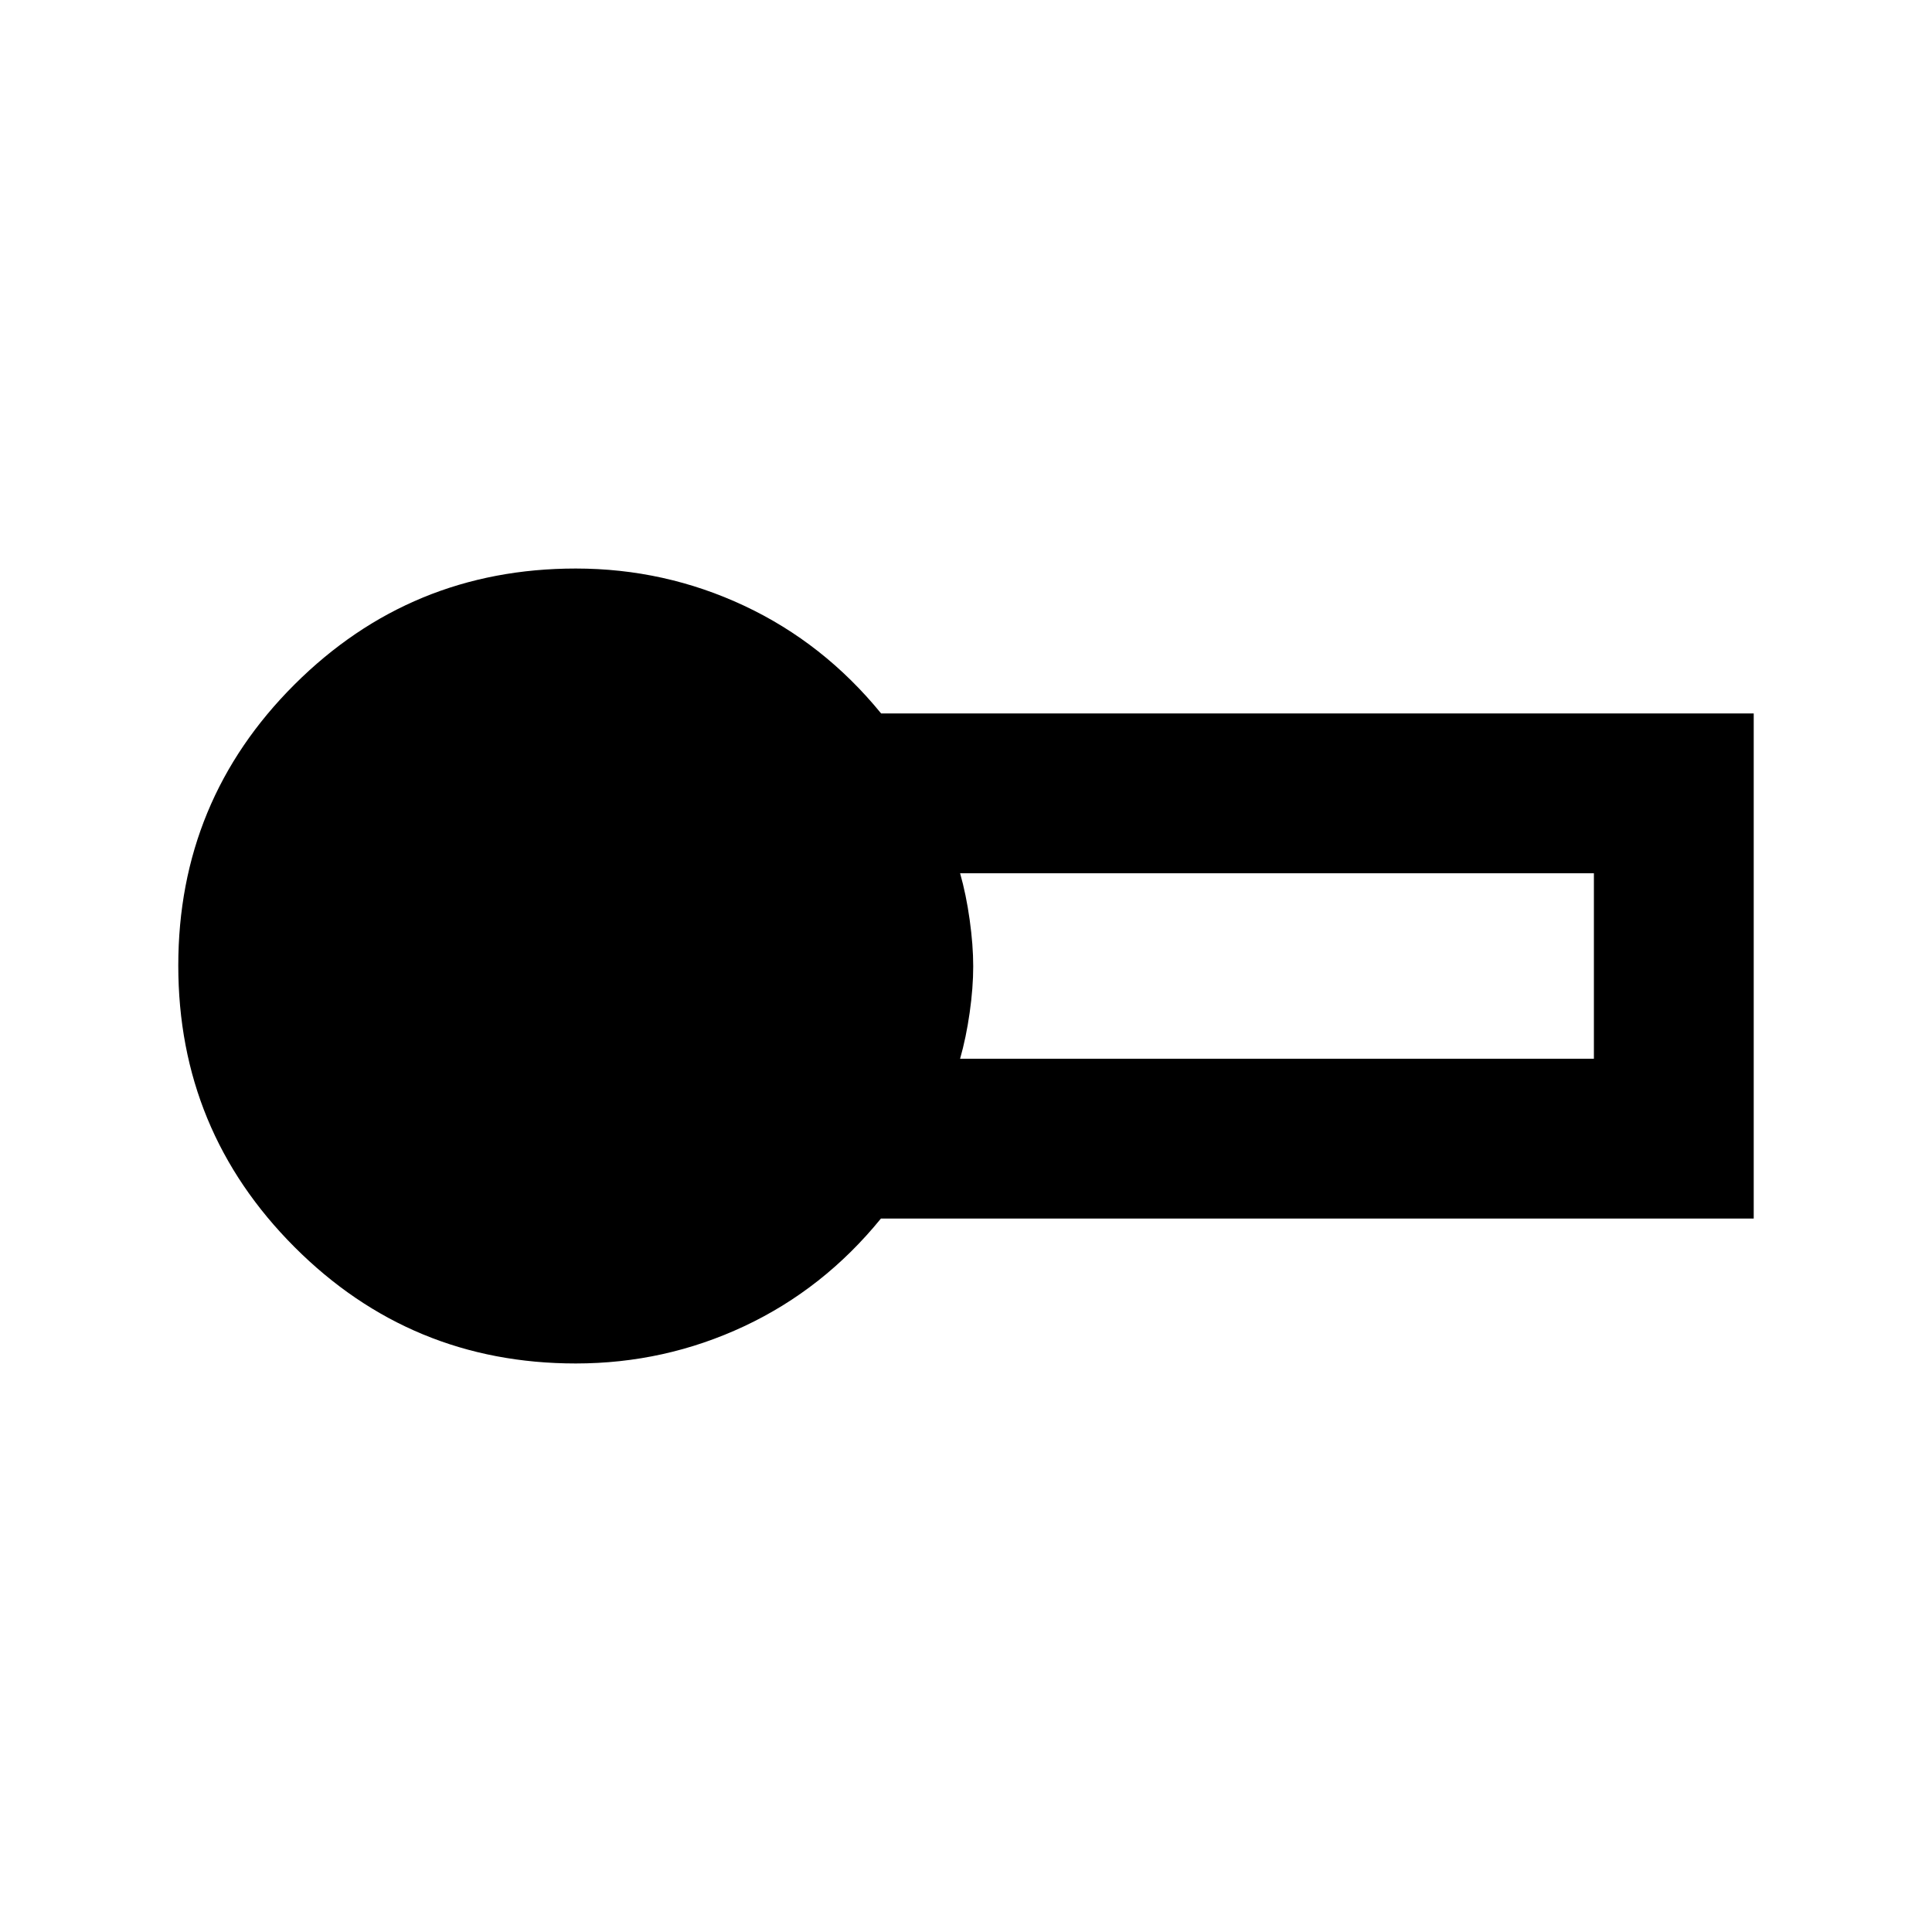 <svg xmlns="http://www.w3.org/2000/svg" height="20" viewBox="0 -960 960 960" width="20"><path d="M286.087-282.5q-81.963 0-139.731-57.835-57.77-57.835-57.77-139.891 0-82.057 57.77-139.665Q204.124-677.5 286.087-677.5q44.239 0 83.696 18.5 39.456 18.5 68.034 53.5h433.596v251H437.717q-28.478 35-67.934 53.5-39.457 18.5-83.696 18.5Zm190.978-151.413H792v-92.174H477.065q3 10.522 4.761 23.124 1.761 12.602 1.761 23.163t-1.761 22.963q-1.761 12.402-4.761 22.924Z"/></svg>